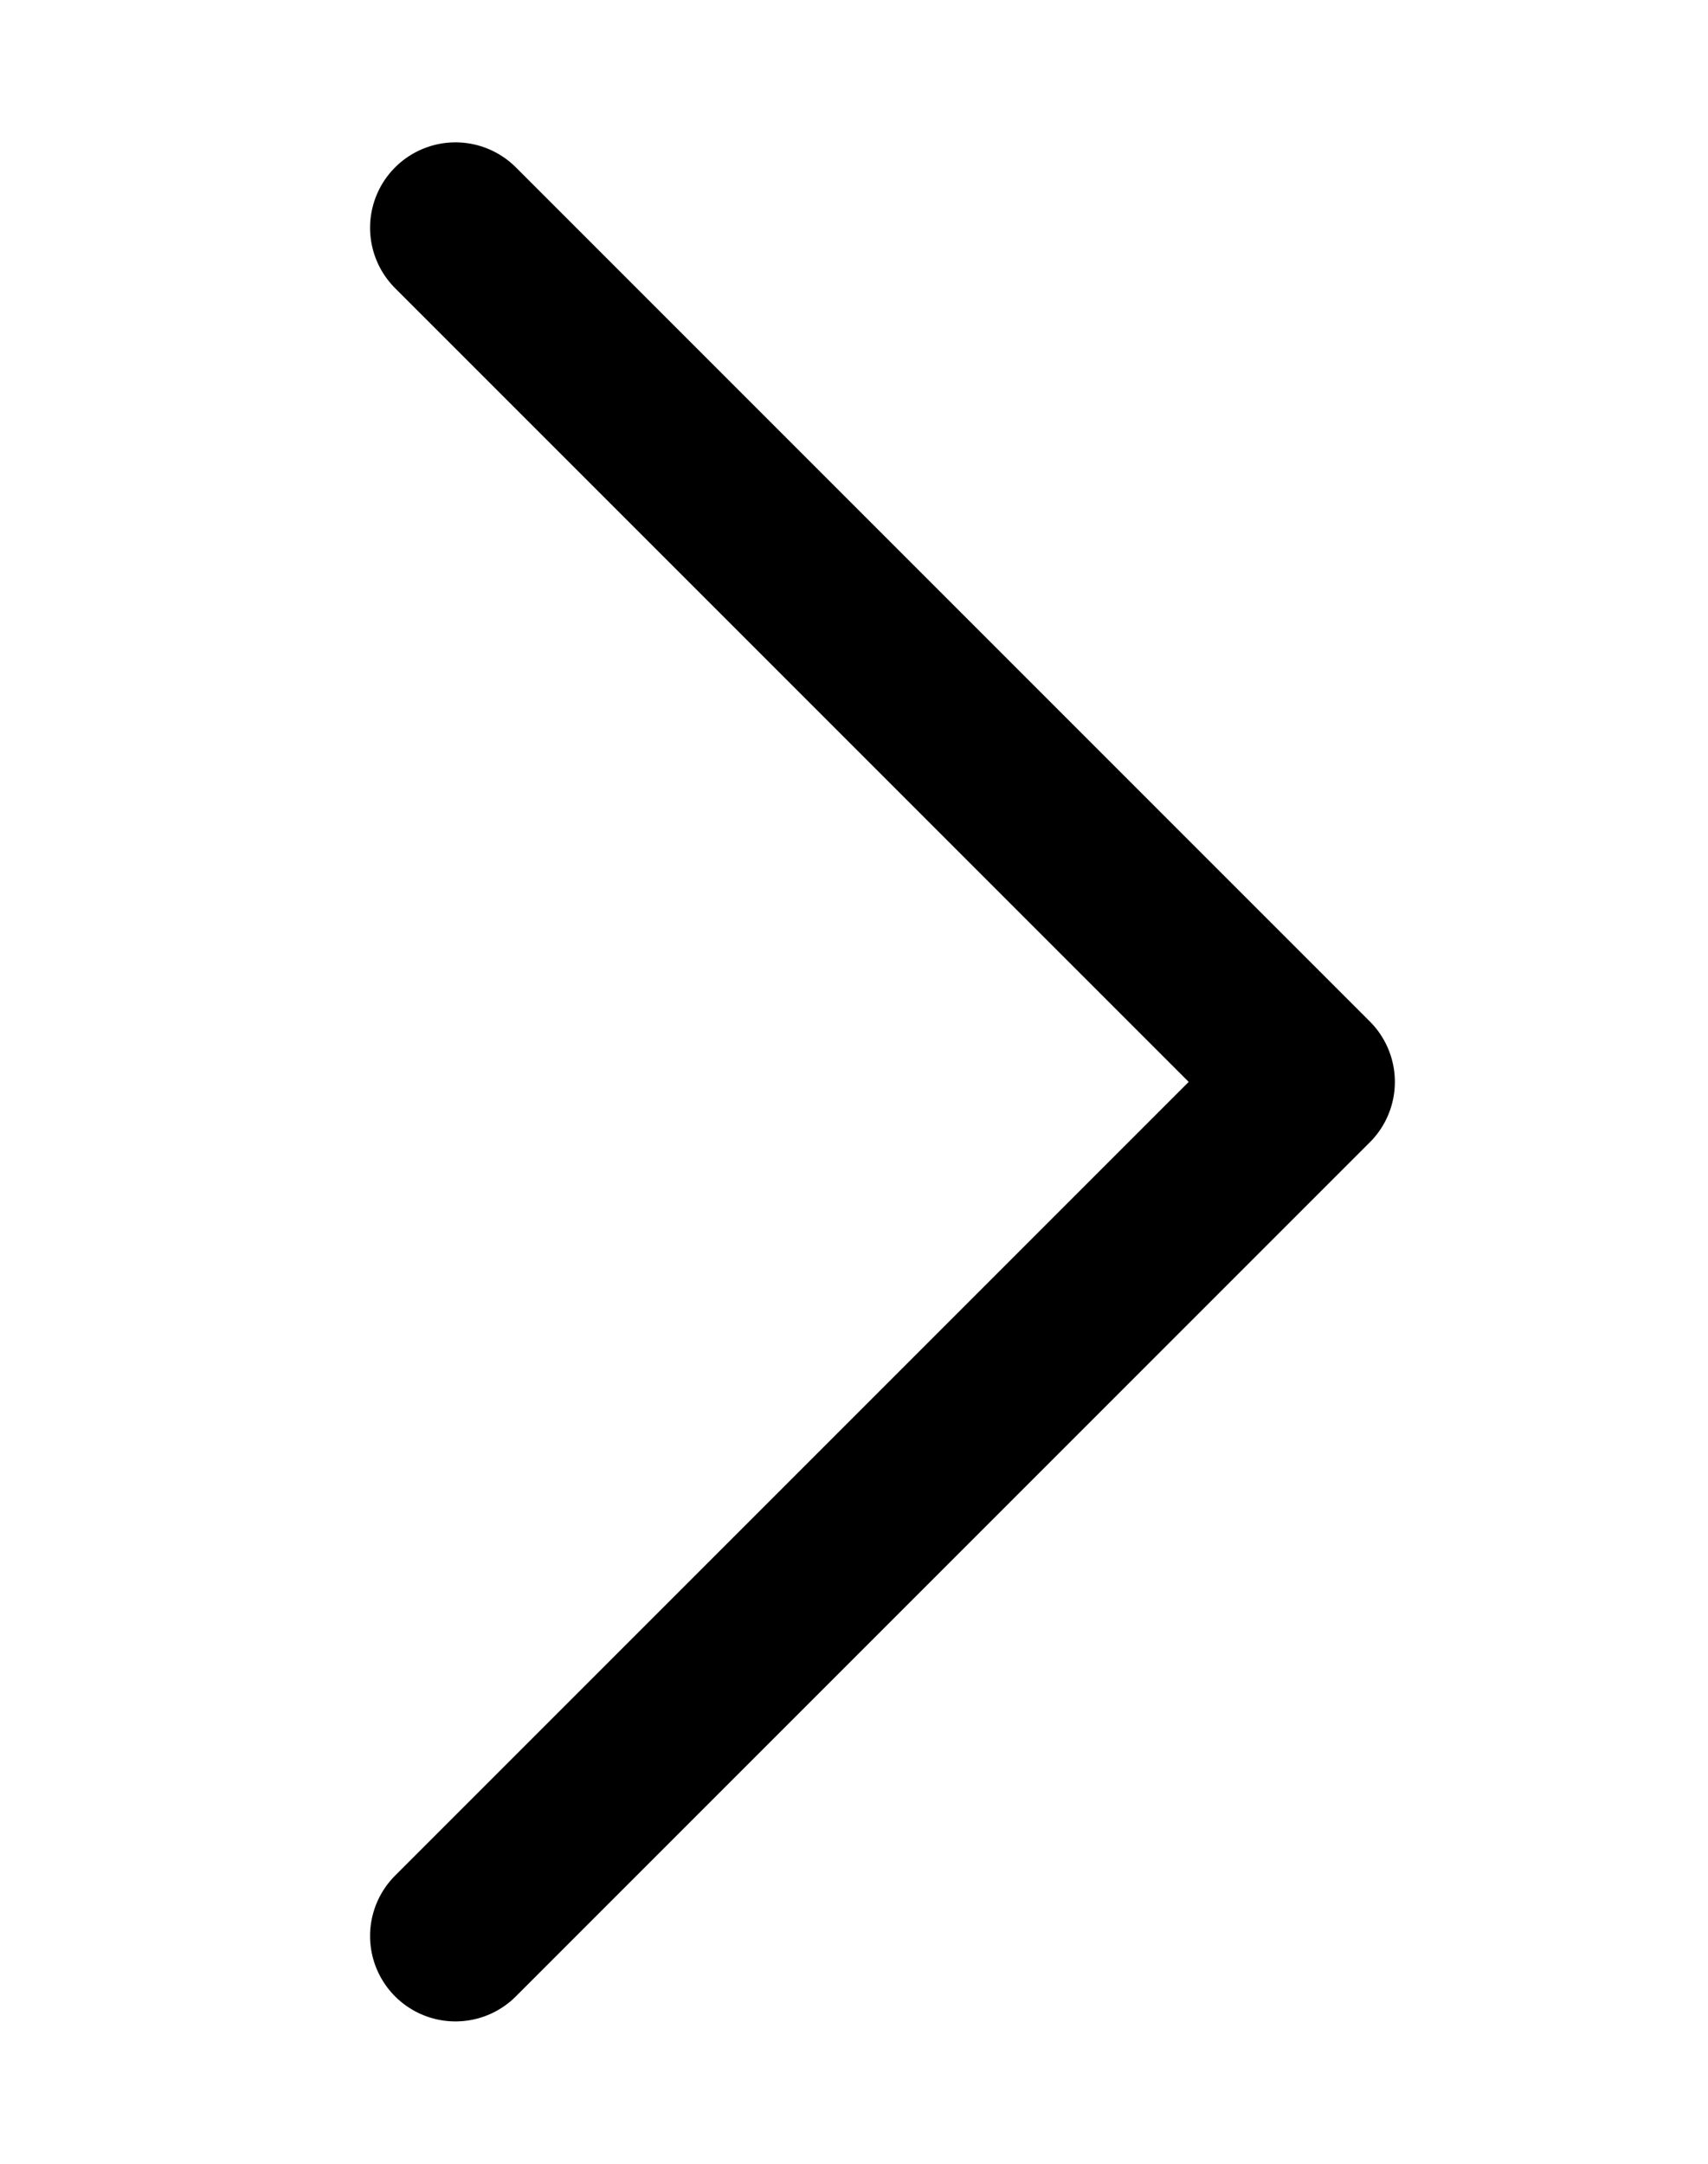 <svg width="15" height="19" viewBox="0 0 15 19" fill="none" xmlns="http://www.w3.org/2000/svg">
<g clip-path="url(#clip0_1383_3530)">
<path d="M4 17L11.5 9.5L4 2" stroke="black" stroke-width="1.5" stroke-linecap="round" stroke-linejoin="round"/>
</g>
<defs>
<clipPath id="clip0_1383_3530">
<rect width="19" height="15" fill="white" transform="matrix(0 1 1 0 0 0)"/>
</clipPath>
</defs>
</svg>
